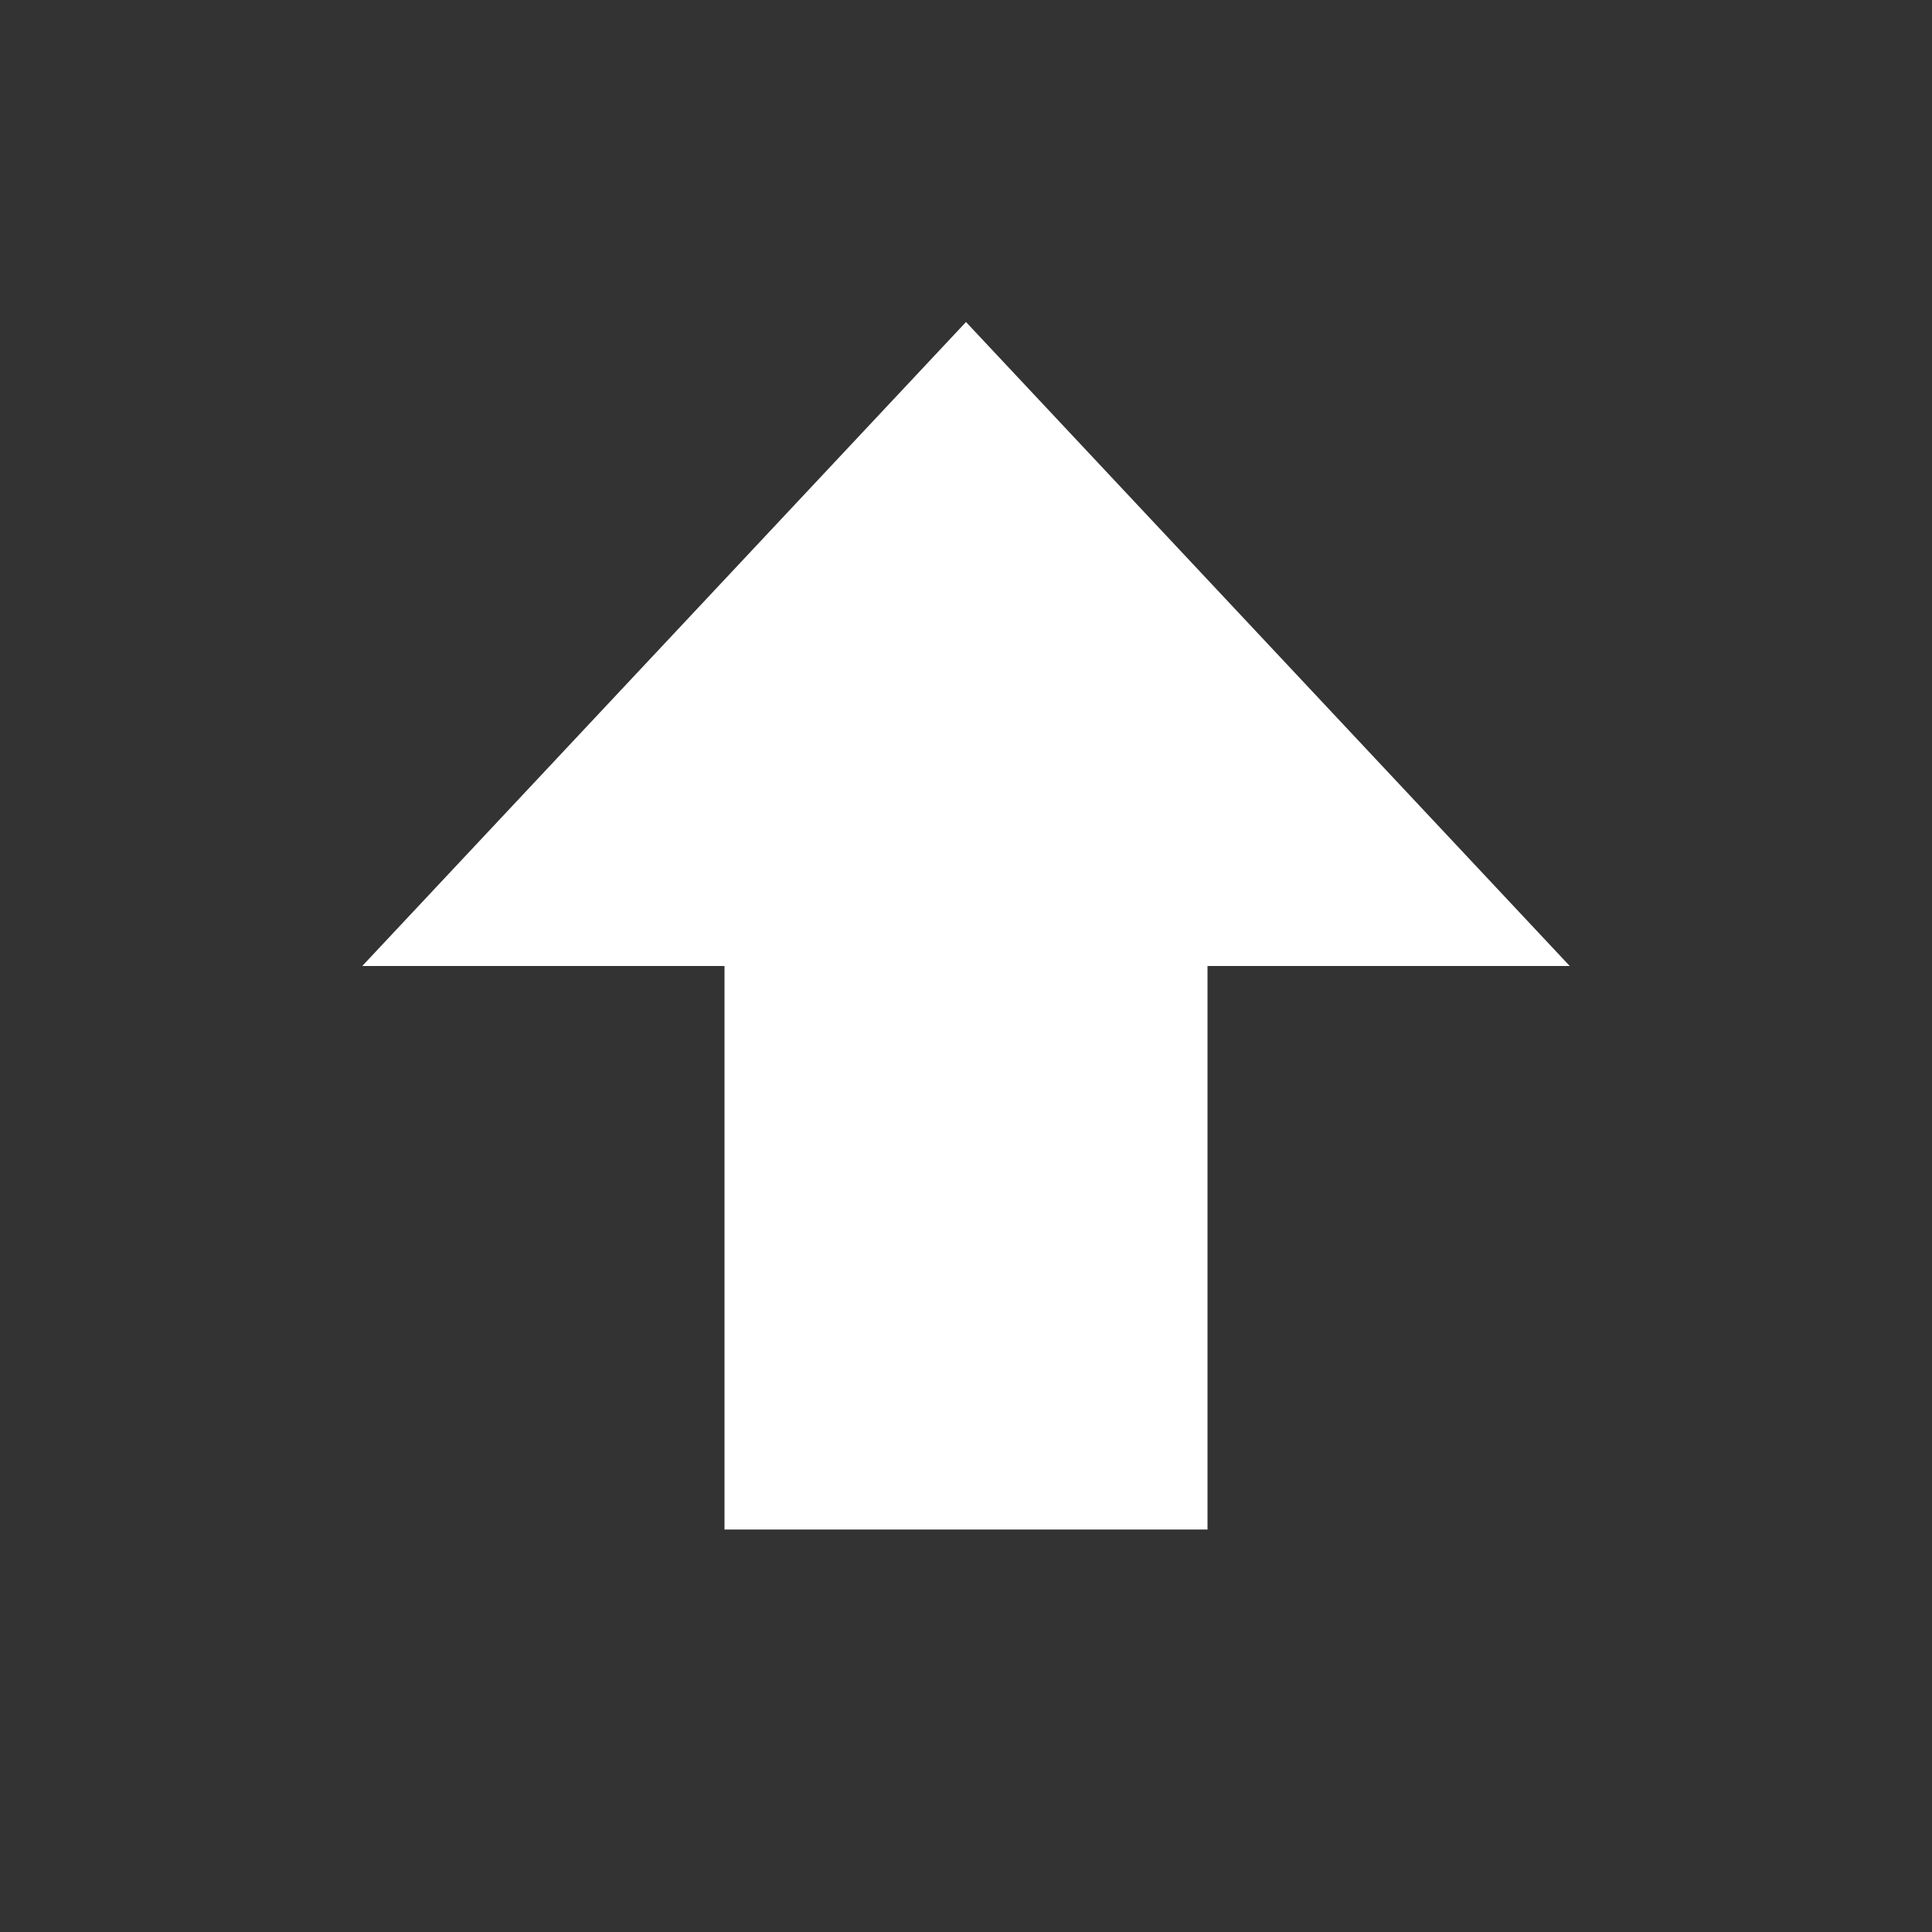 <?xml version="1.0" encoding="UTF-8"?>
<svg height="24px" viewBox="0 0 24 24" width="24px" xmlns="http://www.w3.org/2000/svg">
    <rect x="0" y="0" width="24" height="24" fill="#333333" stroke="none"/>
    <path d="m 12 4 l -7.5 8 h 4.5 v 7 h 6 v -7 h 4.5 z m 0 0" fill="#ffffff"/>
</svg>
